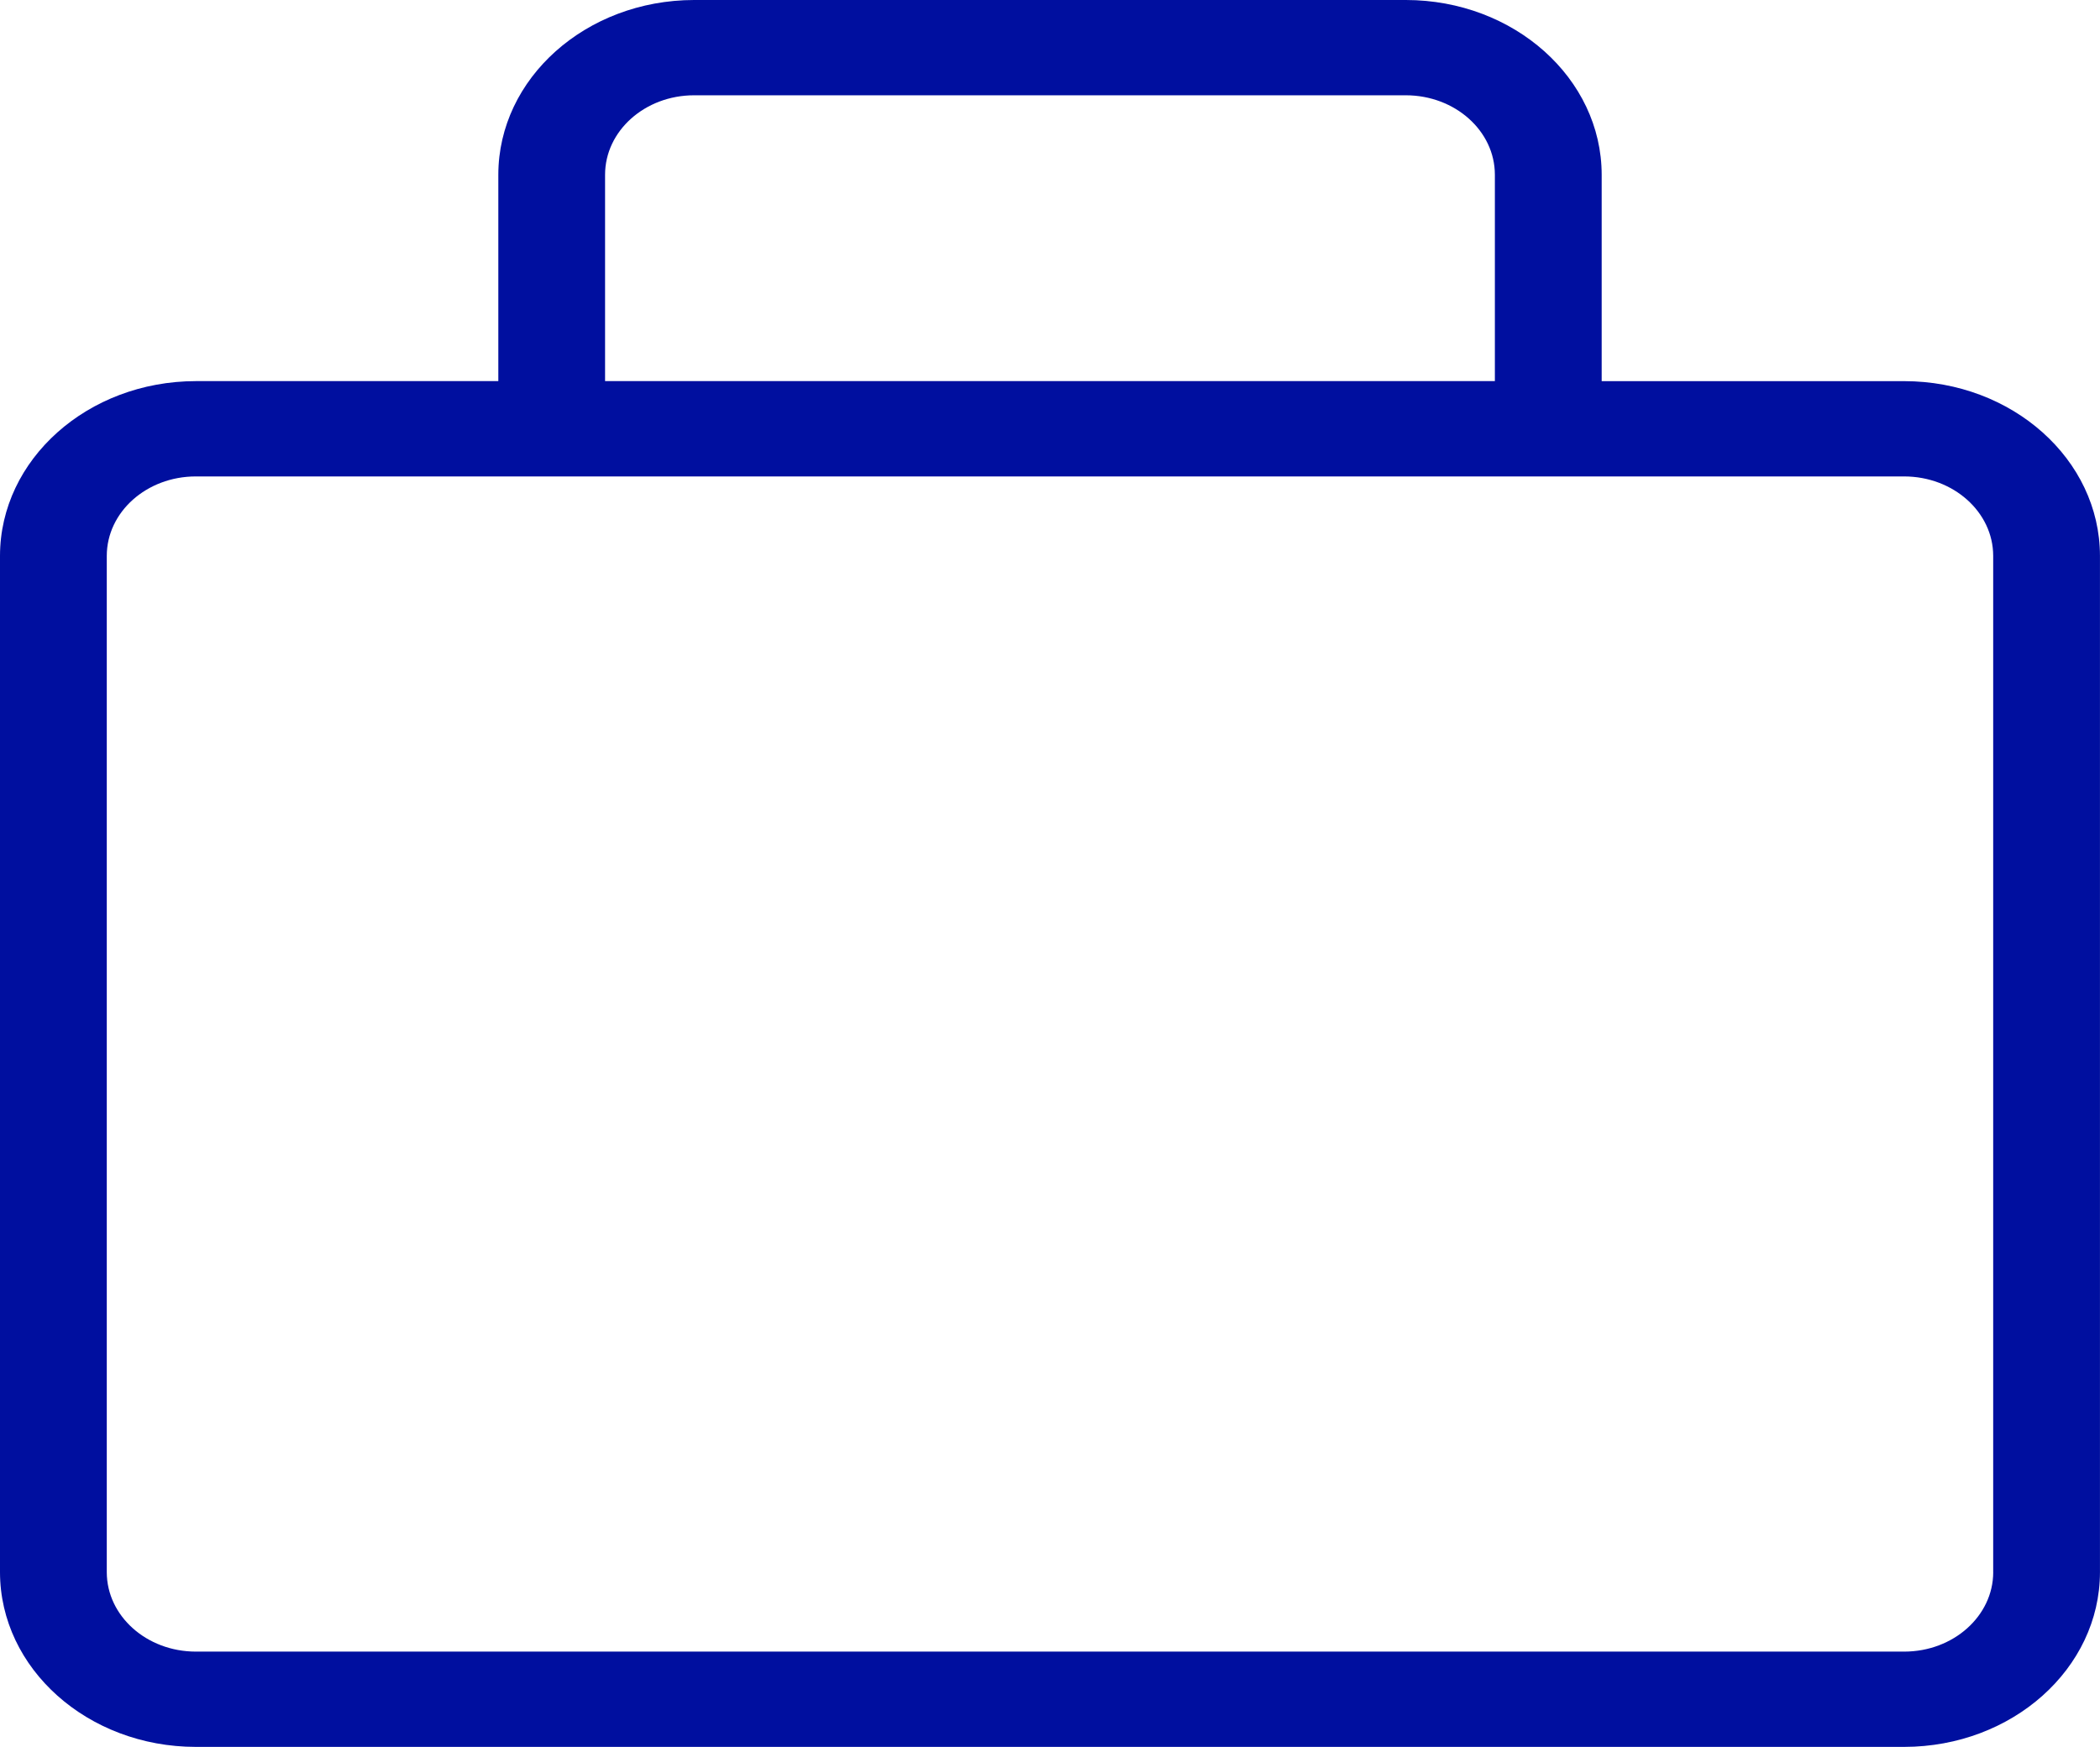 <?xml version="1.0" encoding="UTF-8"?>
<svg id="Capa_2" data-name="Capa 2" xmlns="http://www.w3.org/2000/svg" viewBox="0 0 651.17 541.74">
  <defs>
    <style>
      .cls-1 {
        fill: #000f9f;
      }
    </style>
  </defs>
  <g id="Capa_1-2" data-name="Capa 1">
    <path class="cls-1" d="M590.46,118.2h-93.81V54.17c-.04-29.9-27.19-54.14-60.7-54.17h-220.73c-33.51.04-60.66,24.27-60.7,54.17v64.02H60.7C27.19,118.24.04,142.47,0,172.37v315.2c.04,29.9,27.19,54.14,60.7,54.17h529.76c33.51-.04,60.66-24.27,60.7-54.17V172.37c-.04-29.9-27.19-54.14-60.7-54.17h0ZM187.62,54.17c.02-13.59,12.36-24.61,27.59-24.62h220.73c15.23.02,27.57,11.03,27.59,24.62v64.02H187.62V54.17ZM618.06,487.57c-.02,13.59-12.36,24.61-27.59,24.62H60.7c-15.23-.02-27.57-11.03-27.59-24.62V172.37c.02-13.59,12.36-24.61,27.59-24.62h529.76c15.23.02,27.57,11.03,27.59,24.62h0v315.2Z"/>
  </g>
</svg>
